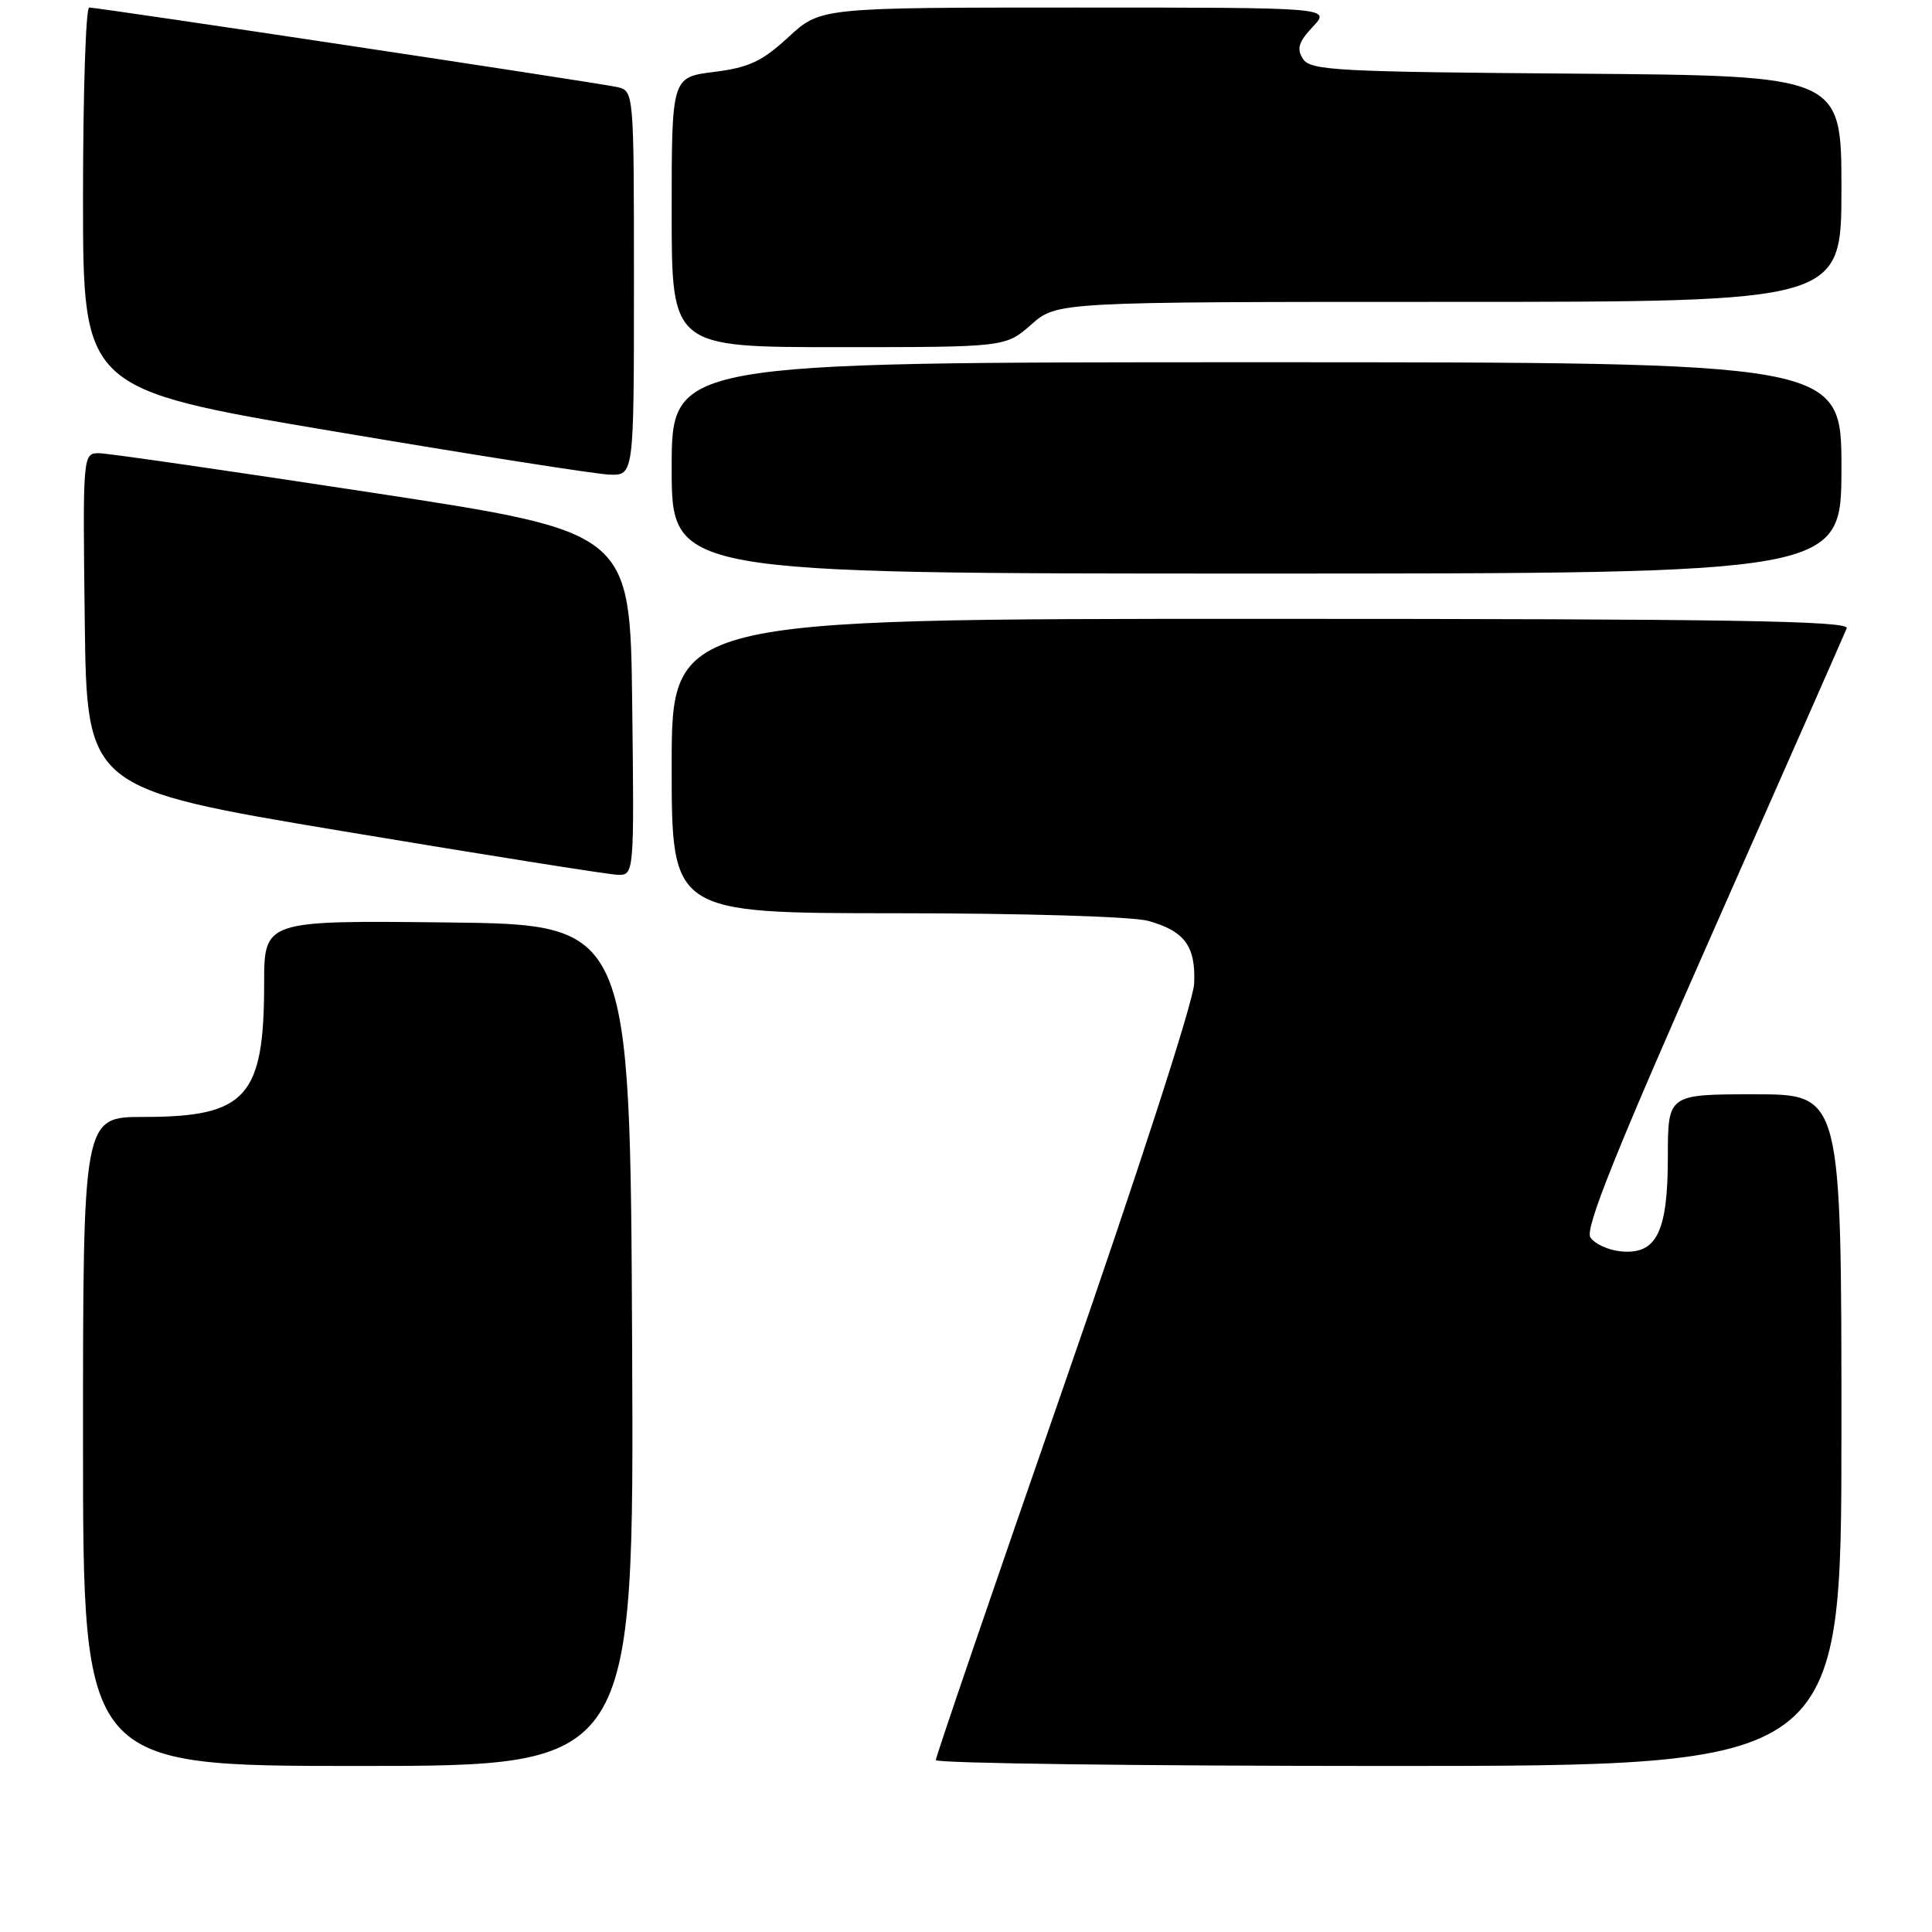 <?xml version="1.0" encoding="UTF-8" standalone="no"?>
<!DOCTYPE svg PUBLIC "-//W3C//DTD SVG 1.1//EN" "http://www.w3.org/Graphics/SVG/1.1/DTD/svg11.dtd" >
<svg xmlns="http://www.w3.org/2000/svg" xmlns:xlink="http://www.w3.org/1999/xlink" version="1.1" viewBox="0 0 256 256">
 <g >
 <path fill="currentColor"
d=" M 83.76 178.25 C 83.50 122.50 83.50 122.50 59.25 122.23 C 35.00 121.96 35.00 121.96 35.00 130.33 C 35.00 145.37 32.63 148.00 19.05 148.00 C 11.00 148.00 11.00 148.00 11.00 191.00 C 11.00 234.00 11.00 234.00 47.51 234.00 C 84.02 234.00 84.02 234.00 83.76 178.25 Z  M 244.00 189.50 C 244.00 145.00 244.00 145.00 232.50 145.00 C 221.00 145.00 221.00 145.00 221.00 153.28 C 221.00 163.27 219.50 166.28 214.75 165.81 C 213.08 165.64 211.26 164.80 210.73 163.95 C 210.00 162.79 214.11 152.56 226.98 123.45 C 236.45 102.03 244.42 83.94 244.70 83.25 C 245.11 82.26 229.20 82.00 167.11 82.00 C 89.00 82.00 89.00 82.00 89.00 101.50 C 89.00 121.00 89.00 121.00 118.75 121.01 C 135.72 121.01 150.06 121.45 152.14 122.02 C 156.99 123.37 158.46 125.38 158.23 130.36 C 158.13 132.71 150.67 155.72 141.02 183.47 C 131.66 210.40 124.00 232.79 124.00 233.22 C 124.00 233.65 151.00 234.00 184.00 234.00 C 244.00 234.00 244.00 234.00 244.00 189.50 Z  M 83.77 93.25 C 83.50 70.50 83.50 70.50 49.50 65.31 C 30.80 62.45 14.48 60.09 13.23 60.06 C 10.96 60.00 10.96 60.00 11.23 82.24 C 11.50 104.47 11.50 104.47 45.50 110.15 C 64.20 113.27 80.52 115.86 81.77 115.91 C 84.04 116.00 84.04 116.00 83.77 93.25 Z  M 244.00 62.00 C 244.00 48.00 244.00 48.00 166.50 48.00 C 89.00 48.00 89.00 48.00 89.00 62.00 C 89.00 76.00 89.00 76.00 166.50 76.00 C 244.00 76.00 244.00 76.00 244.00 62.00 Z  M 84.00 37.52 C 84.00 12.04 84.00 12.04 81.75 11.53 C 79.19 10.96 13.08 1.00 11.82 1.00 C 11.37 1.00 11.00 12.37 11.00 26.27 C 11.00 51.55 11.00 51.55 44.25 57.16 C 62.54 60.25 78.96 62.83 80.75 62.89 C 84.00 63.00 84.00 63.00 84.00 37.52 Z  M 136.65 43.00 C 140.07 40.00 140.07 40.00 192.03 40.00 C 244.00 40.00 244.00 40.00 244.00 25.01 C 244.00 10.03 244.00 10.03 208.86 9.76 C 177.00 9.52 173.62 9.34 172.64 7.79 C 171.79 6.45 172.07 5.55 173.96 3.54 C 176.35 1.00 176.35 1.00 142.54 1.00 C 108.72 1.00 108.72 1.00 104.48 4.91 C 100.97 8.14 99.25 8.95 94.62 9.53 C 89.00 10.23 89.00 10.23 89.00 28.12 C 89.00 46.00 89.00 46.00 111.12 46.00 C 133.24 46.00 133.24 46.00 136.65 43.00 Z "/>
</g>
</svg>